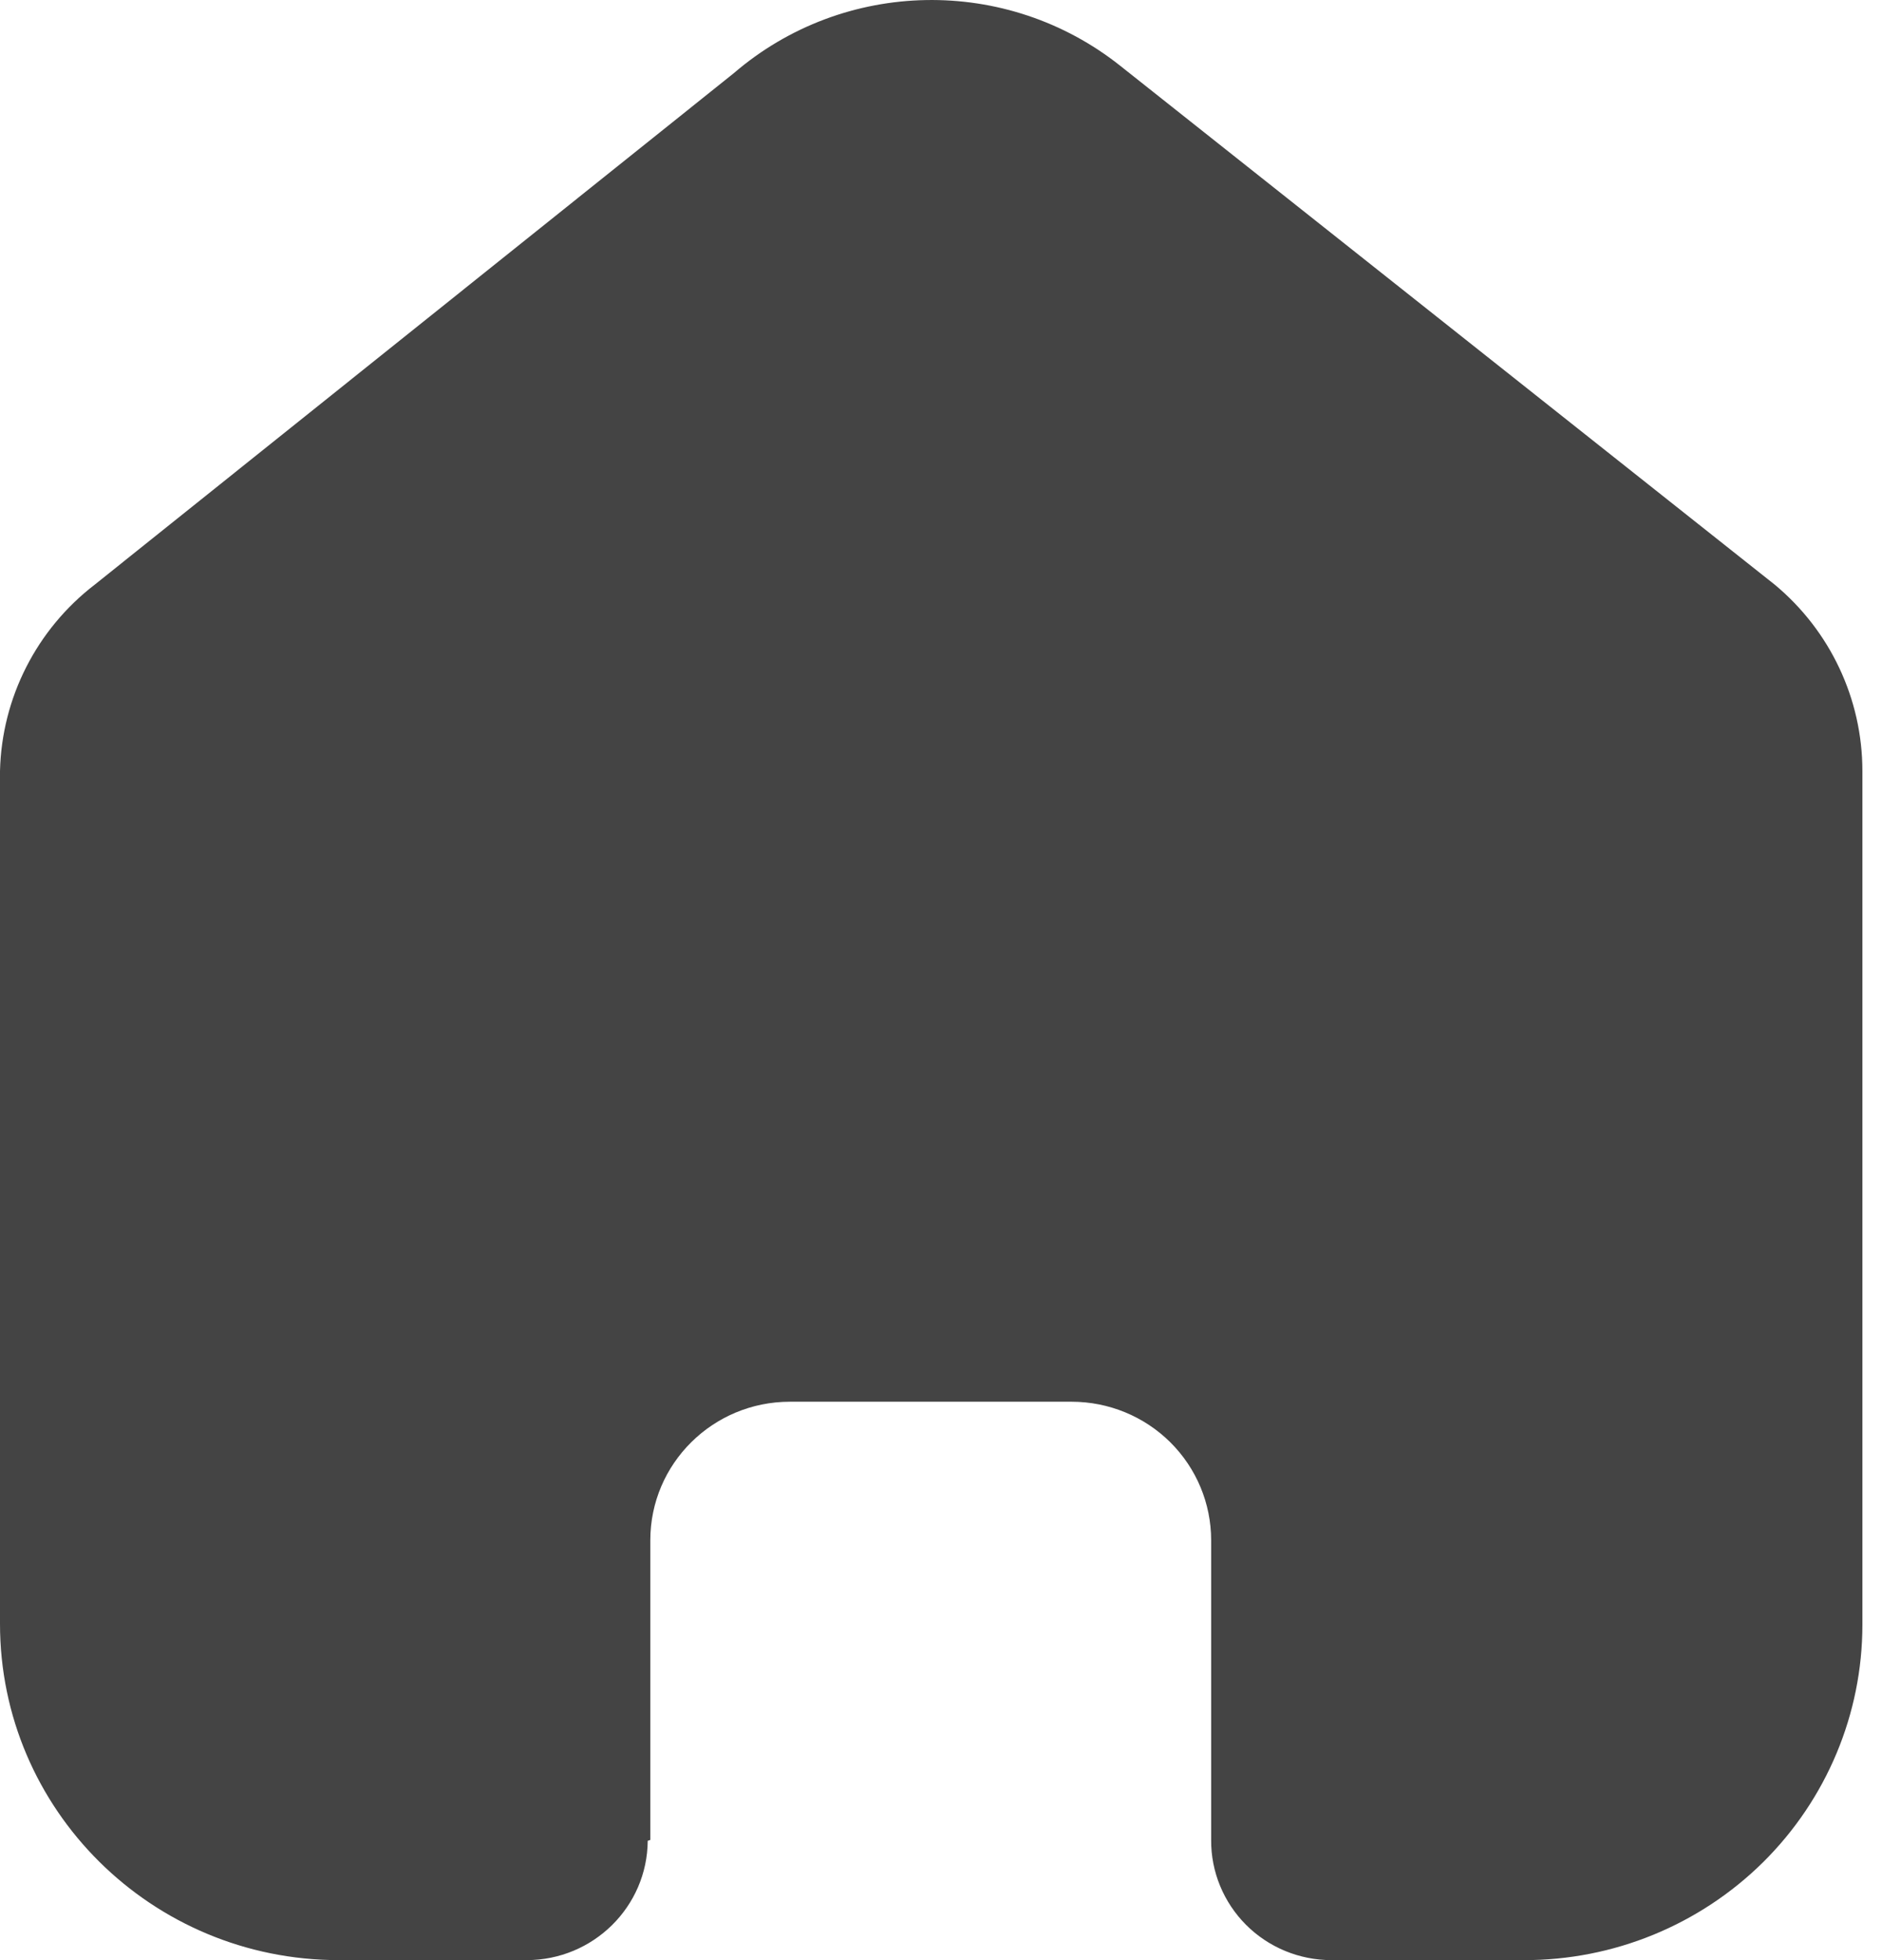 <svg width="24" height="25" viewBox="0 0 24 25" fill="none" xmlns="http://www.w3.org/2000/svg">
<path d="M8.293 23.467V19.645C8.293 18.669 9.09 17.878 10.073 17.878H13.666C14.138 17.878 14.59 18.064 14.924 18.395C15.258 18.727 15.445 19.176 15.445 19.645V23.467C15.442 23.872 15.603 24.262 15.89 24.55C16.178 24.838 16.57 25 16.979 25H19.43C20.575 25.003 21.673 24.553 22.484 23.751C23.294 22.948 23.75 21.859 23.75 20.722V9.834C23.75 8.916 23.34 8.045 22.631 7.456L14.293 0.845C12.842 -0.314 10.764 -0.277 9.357 0.934L1.209 7.456C0.466 8.027 0.022 8.901 0 9.834V20.711C0 23.08 1.934 25 4.32 25H6.715C7.564 25 8.254 24.32 8.26 23.478L8.293 23.467Z" fill="#444444"/>
</svg>
